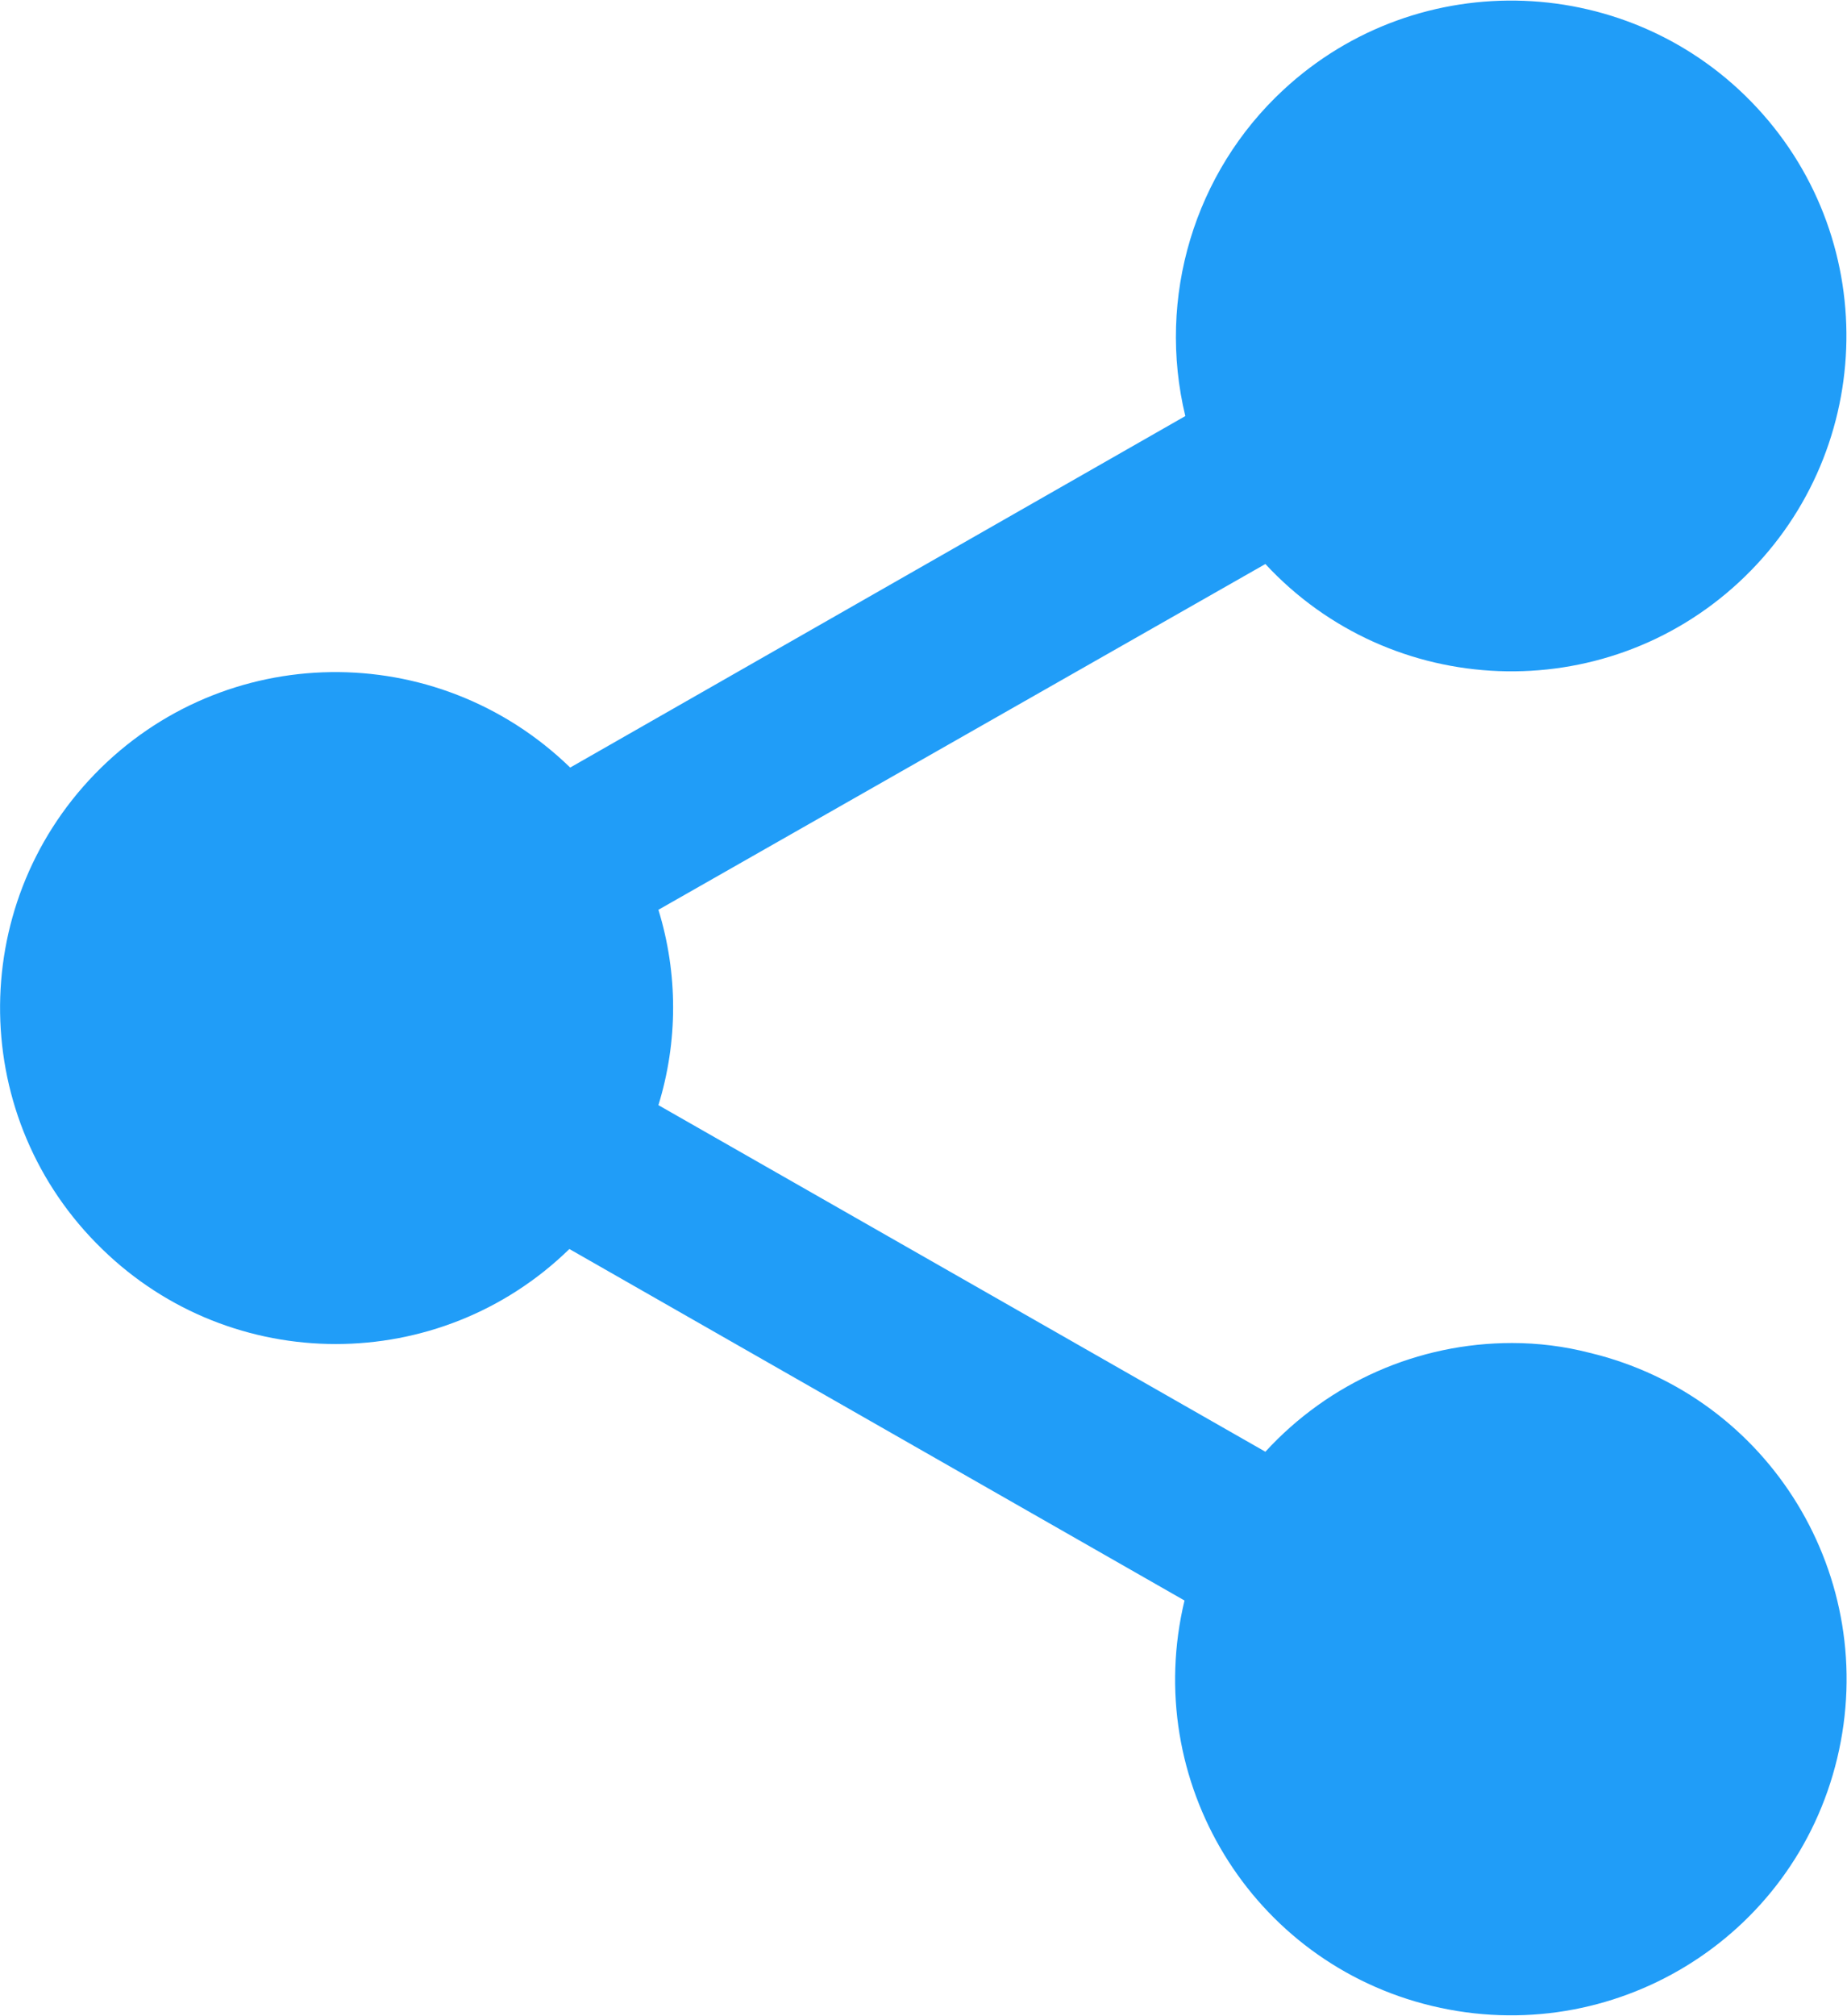 <?xml version="1.0" encoding="utf-8"?>
<!-- Generator: Adobe Illustrator 24.1.1, SVG Export Plug-In . SVG Version: 6.00 Build 0)  -->
<svg version="1.0" id="Capa_1" xmlns="http://www.w3.org/2000/svg" xmlns:xlink="http://www.w3.org/1999/xlink" x="0px" y="0px"
	 viewBox="0 0 22.61 24.66" style="enable-background:new 0 0 22.61 24.66;" xml:space="preserve">
<path id="Trazado_11849" style="fill:#209DF8;" d="M18.51,16.43c-1.15,0-2.24,0.48-3.02,1.33l-7.43-4.24c0.24-0.78,0.24-1.61,0-2.39
	l7.43-4.23c1.54,1.66,4.14,1.76,5.8,0.22s1.76-4.14,0.22-5.8c-1.54-1.66-4.14-1.76-5.8-0.22c-1.09,1.01-1.55,2.54-1.2,3.99
	l-7.53,4.3C5.34,7.8,2.74,7.84,1.16,9.47c-1.58,1.63-1.54,4.23,0.09,5.81c1.59,1.55,4.13,1.55,5.72,0l7.53,4.3
	c-0.53,2.21,0.82,4.43,3.03,4.96c2.21,0.53,4.43-0.82,4.96-3.03s-0.82-4.43-3.03-4.96C19.15,16.47,18.83,16.43,18.51,16.43z"/>
</svg>
